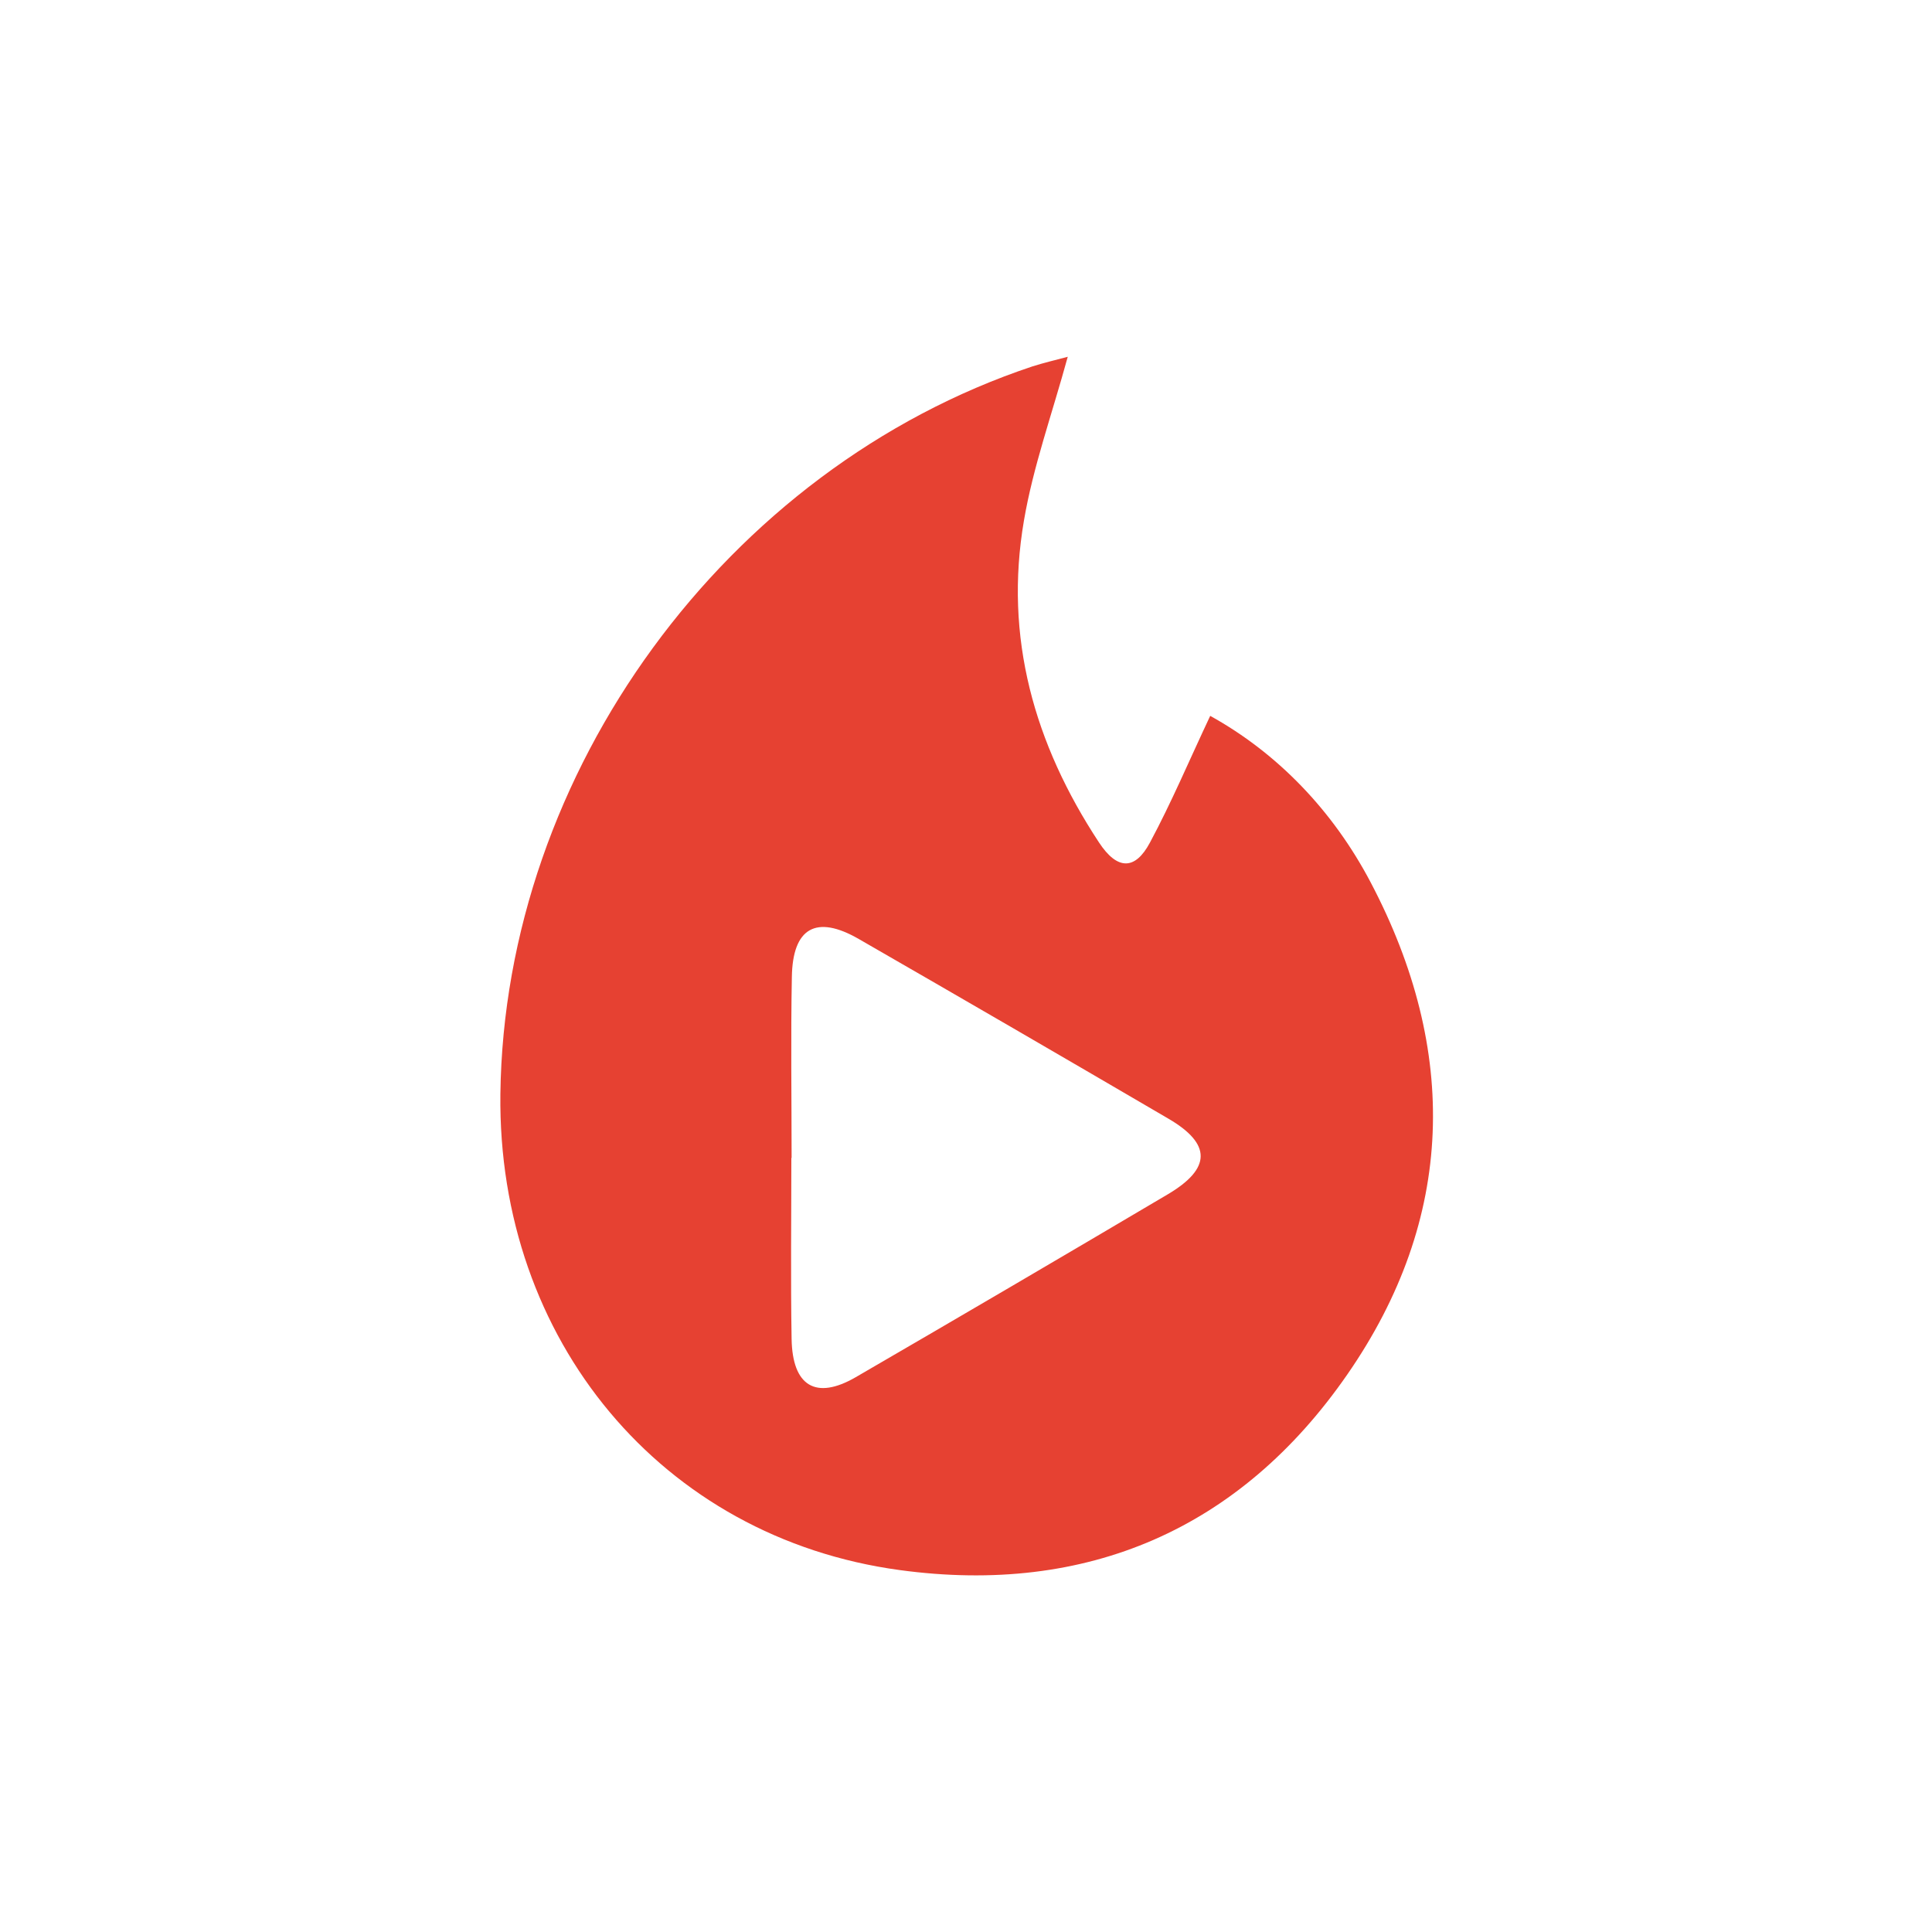<?xml version="1.0" encoding="utf-8"?>
<!-- Generator: Adobe Illustrator 21.1.0, SVG Export Plug-In . SVG Version: 6.00 Build 0)  -->
<svg version="1.1" id="Layer_1" xmlns="http://www.w3.org/2000/svg" xmlns:xlink="http://www.w3.org/1999/xlink" x="0px" y="0px"
	 viewBox="0 0 1500 1500" style="enable-background:new 0 0 1500 1500;" xml:space="preserve">
<style type="text/css">
	.st0{fill:#E64132;}
</style>
<g id="teqSV0.tif">
	<g>
		<path class="st0" d="M829,277c-12.3,44.9-26.9,85.4-34,127.1c-15.6,90.7,8,173.6,58.2,249.9c14.5,22.1,28.3,21.4,39.6,0.2
			c16.7-31.1,30.5-63.8,46.8-98.4c51.9,28.7,95.2,73.3,124.7,129.5c68.4,130.2,65.7,260.7-18.3,381.9
			c-83,119.9-201.9,171.6-347.5,151.8c-184.8-25.1-312.3-178.8-310-369.6c3.1-250.1,175.2-485.6,413-564.9
			C810.6,281.6,820.1,279.4,829,277z M614.6,899c-0.1,0-0.1,0-0.2,0c0,46.8-0.6,93.7,0.2,140.5c0.6,36.8,18.9,47.6,49.7,29.8
			c81-47,161.8-94.4,242.3-142c34-20.1,34.1-39.2,0.5-58.8c-80-46.8-160.1-93.3-240.4-139.5c-33-19-51.3-8.7-51.9,29.5
			C613.9,805.3,614.6,852.2,614.6,899z"/>
	</g>
</g>
</svg>
